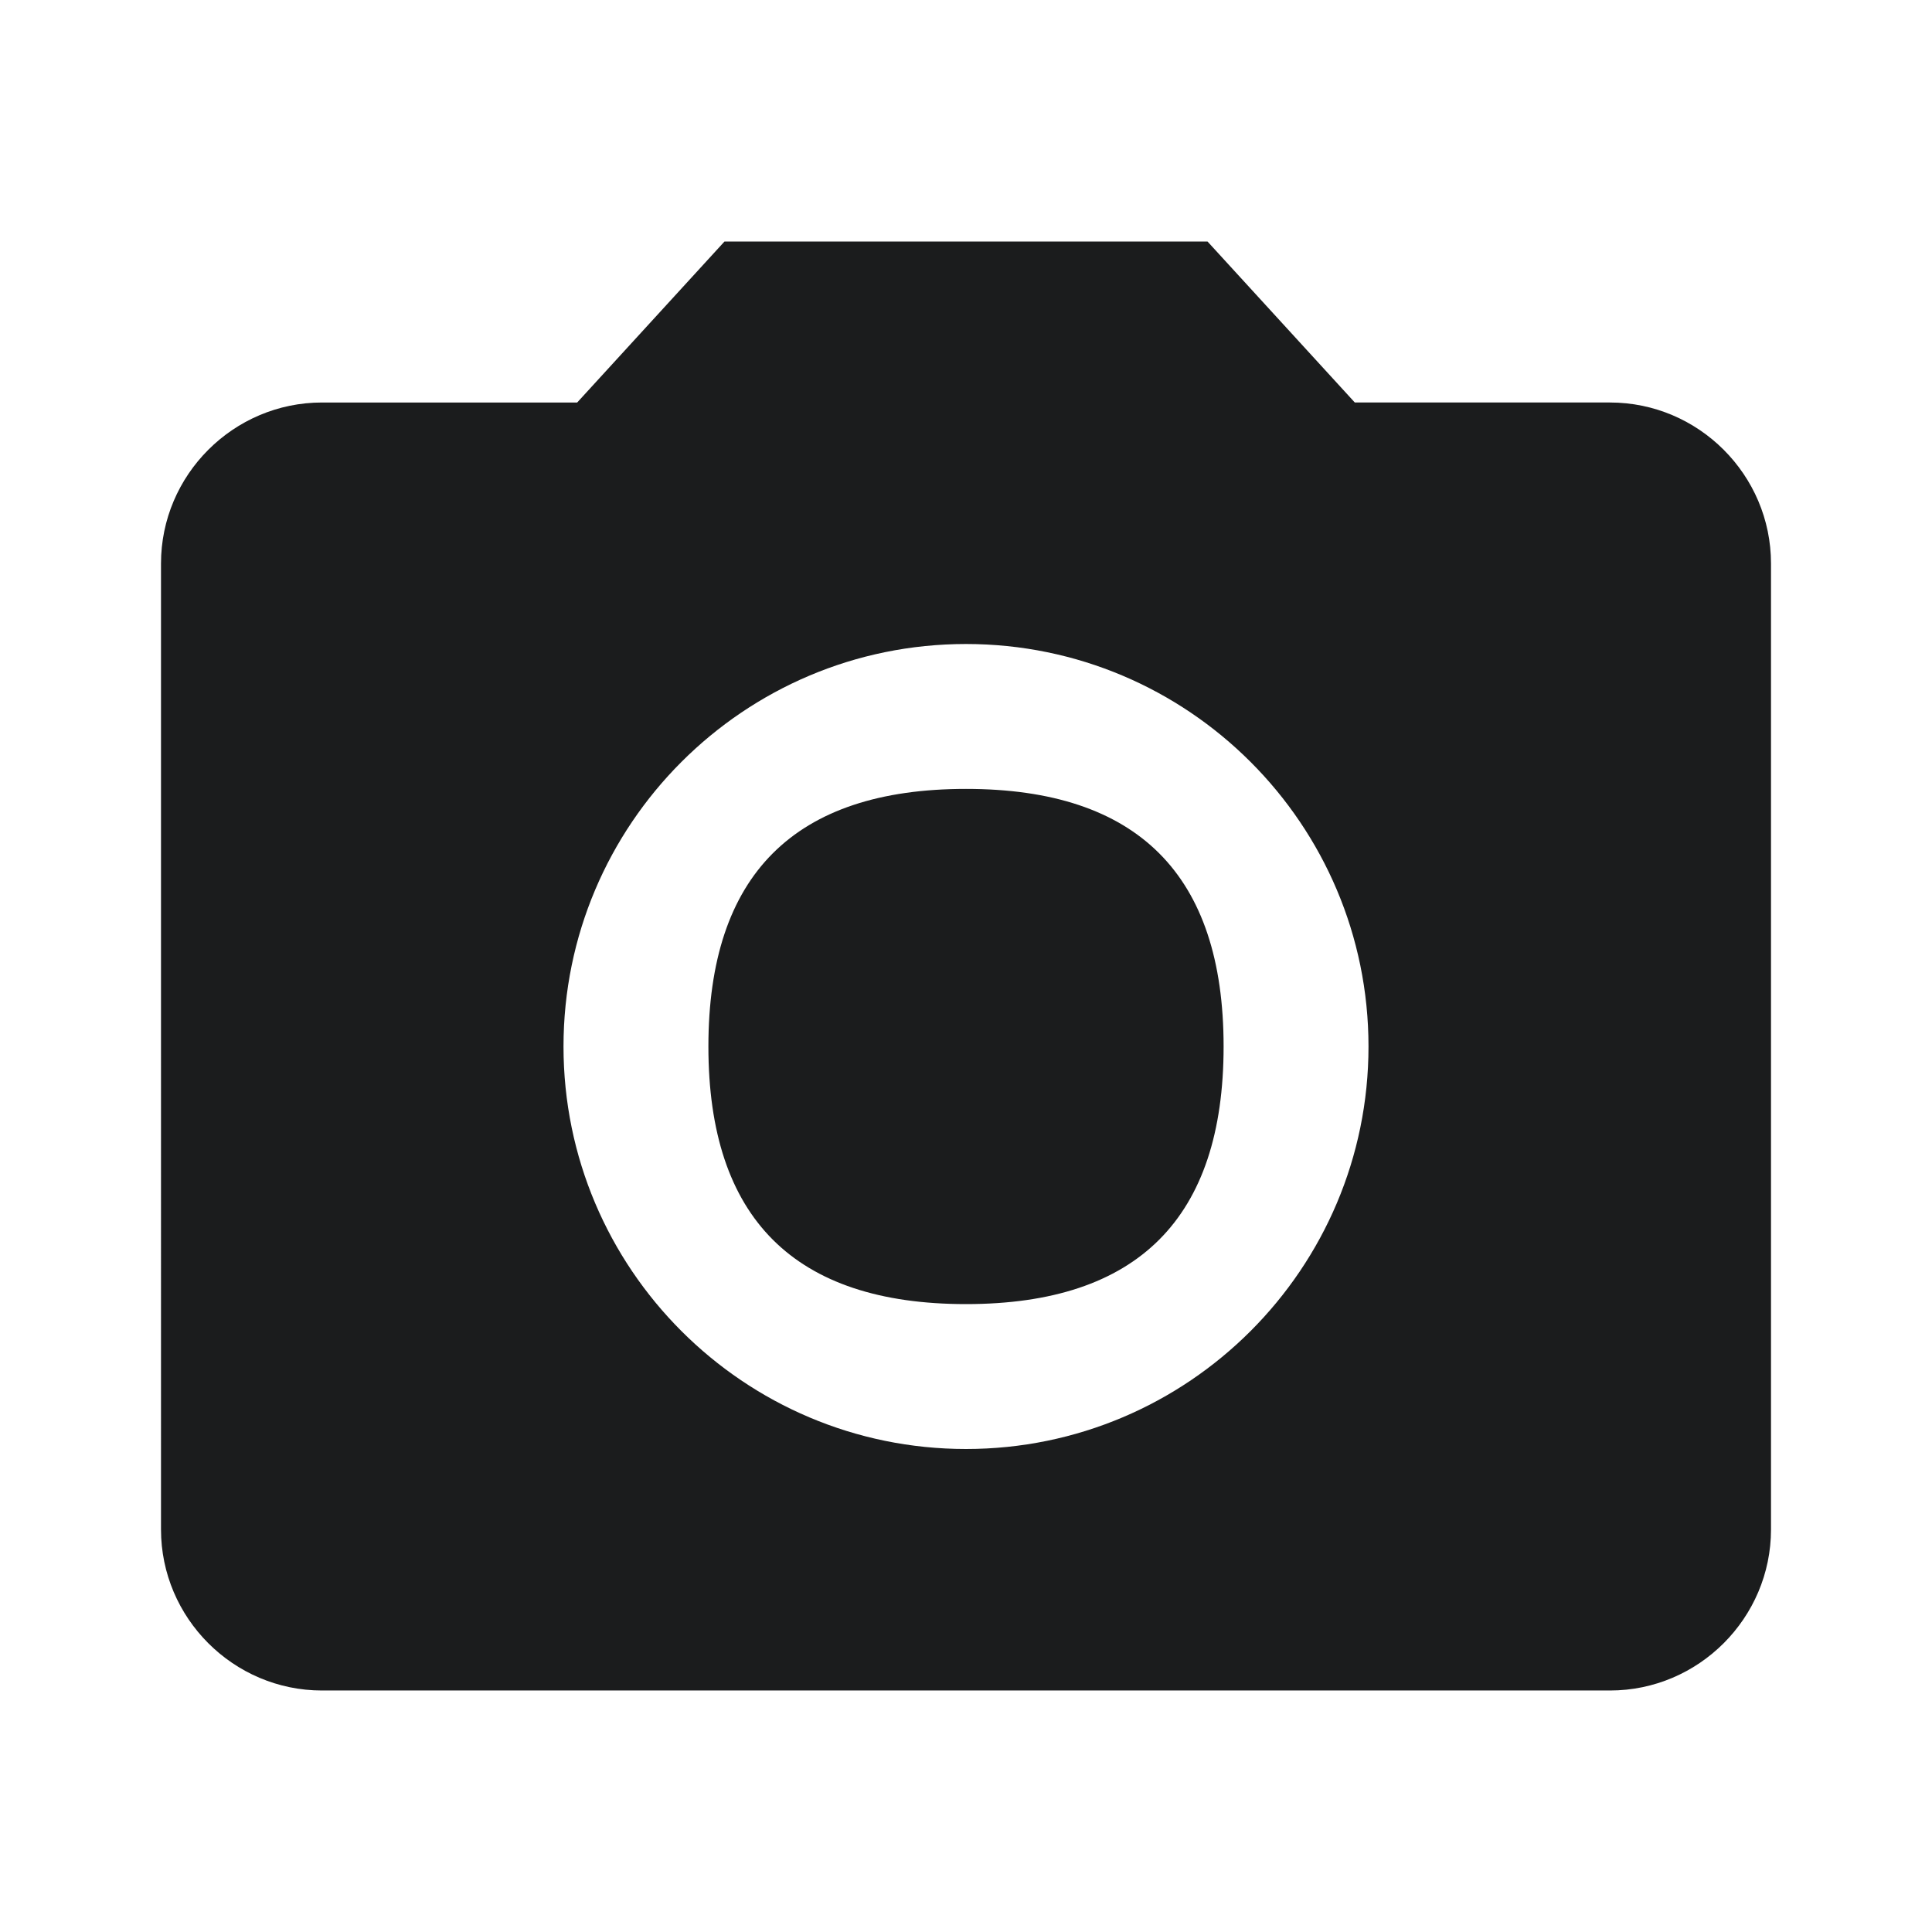 <svg xmlns="http://www.w3.org/2000/svg" width="24" height="24" fill="none"  xmlns:v="https://vecta.io/nano"><path fill-rule="evenodd" d="M9 3h6l1.83 2H20c1.1 0 2 .9 2 2v12c0 1.1-.9 2-2 2H4c-1.1 0-2-.9-2-2V7c0-1.1.9-2 2-2h3.17L9 3zm6.2 10c0 2.133-1.067 3.2-3.2 3.2S8.8 15.133 8.8 13 9.867 9.8 12 9.8s3.2 1.067 3.2 3.2zM12 18c2.76 0 5-2.24 5-5s-2.24-5-5-5-5 2.24-5 5 2.24 5 5 5z" fill="#1b1c1d"/></svg>
